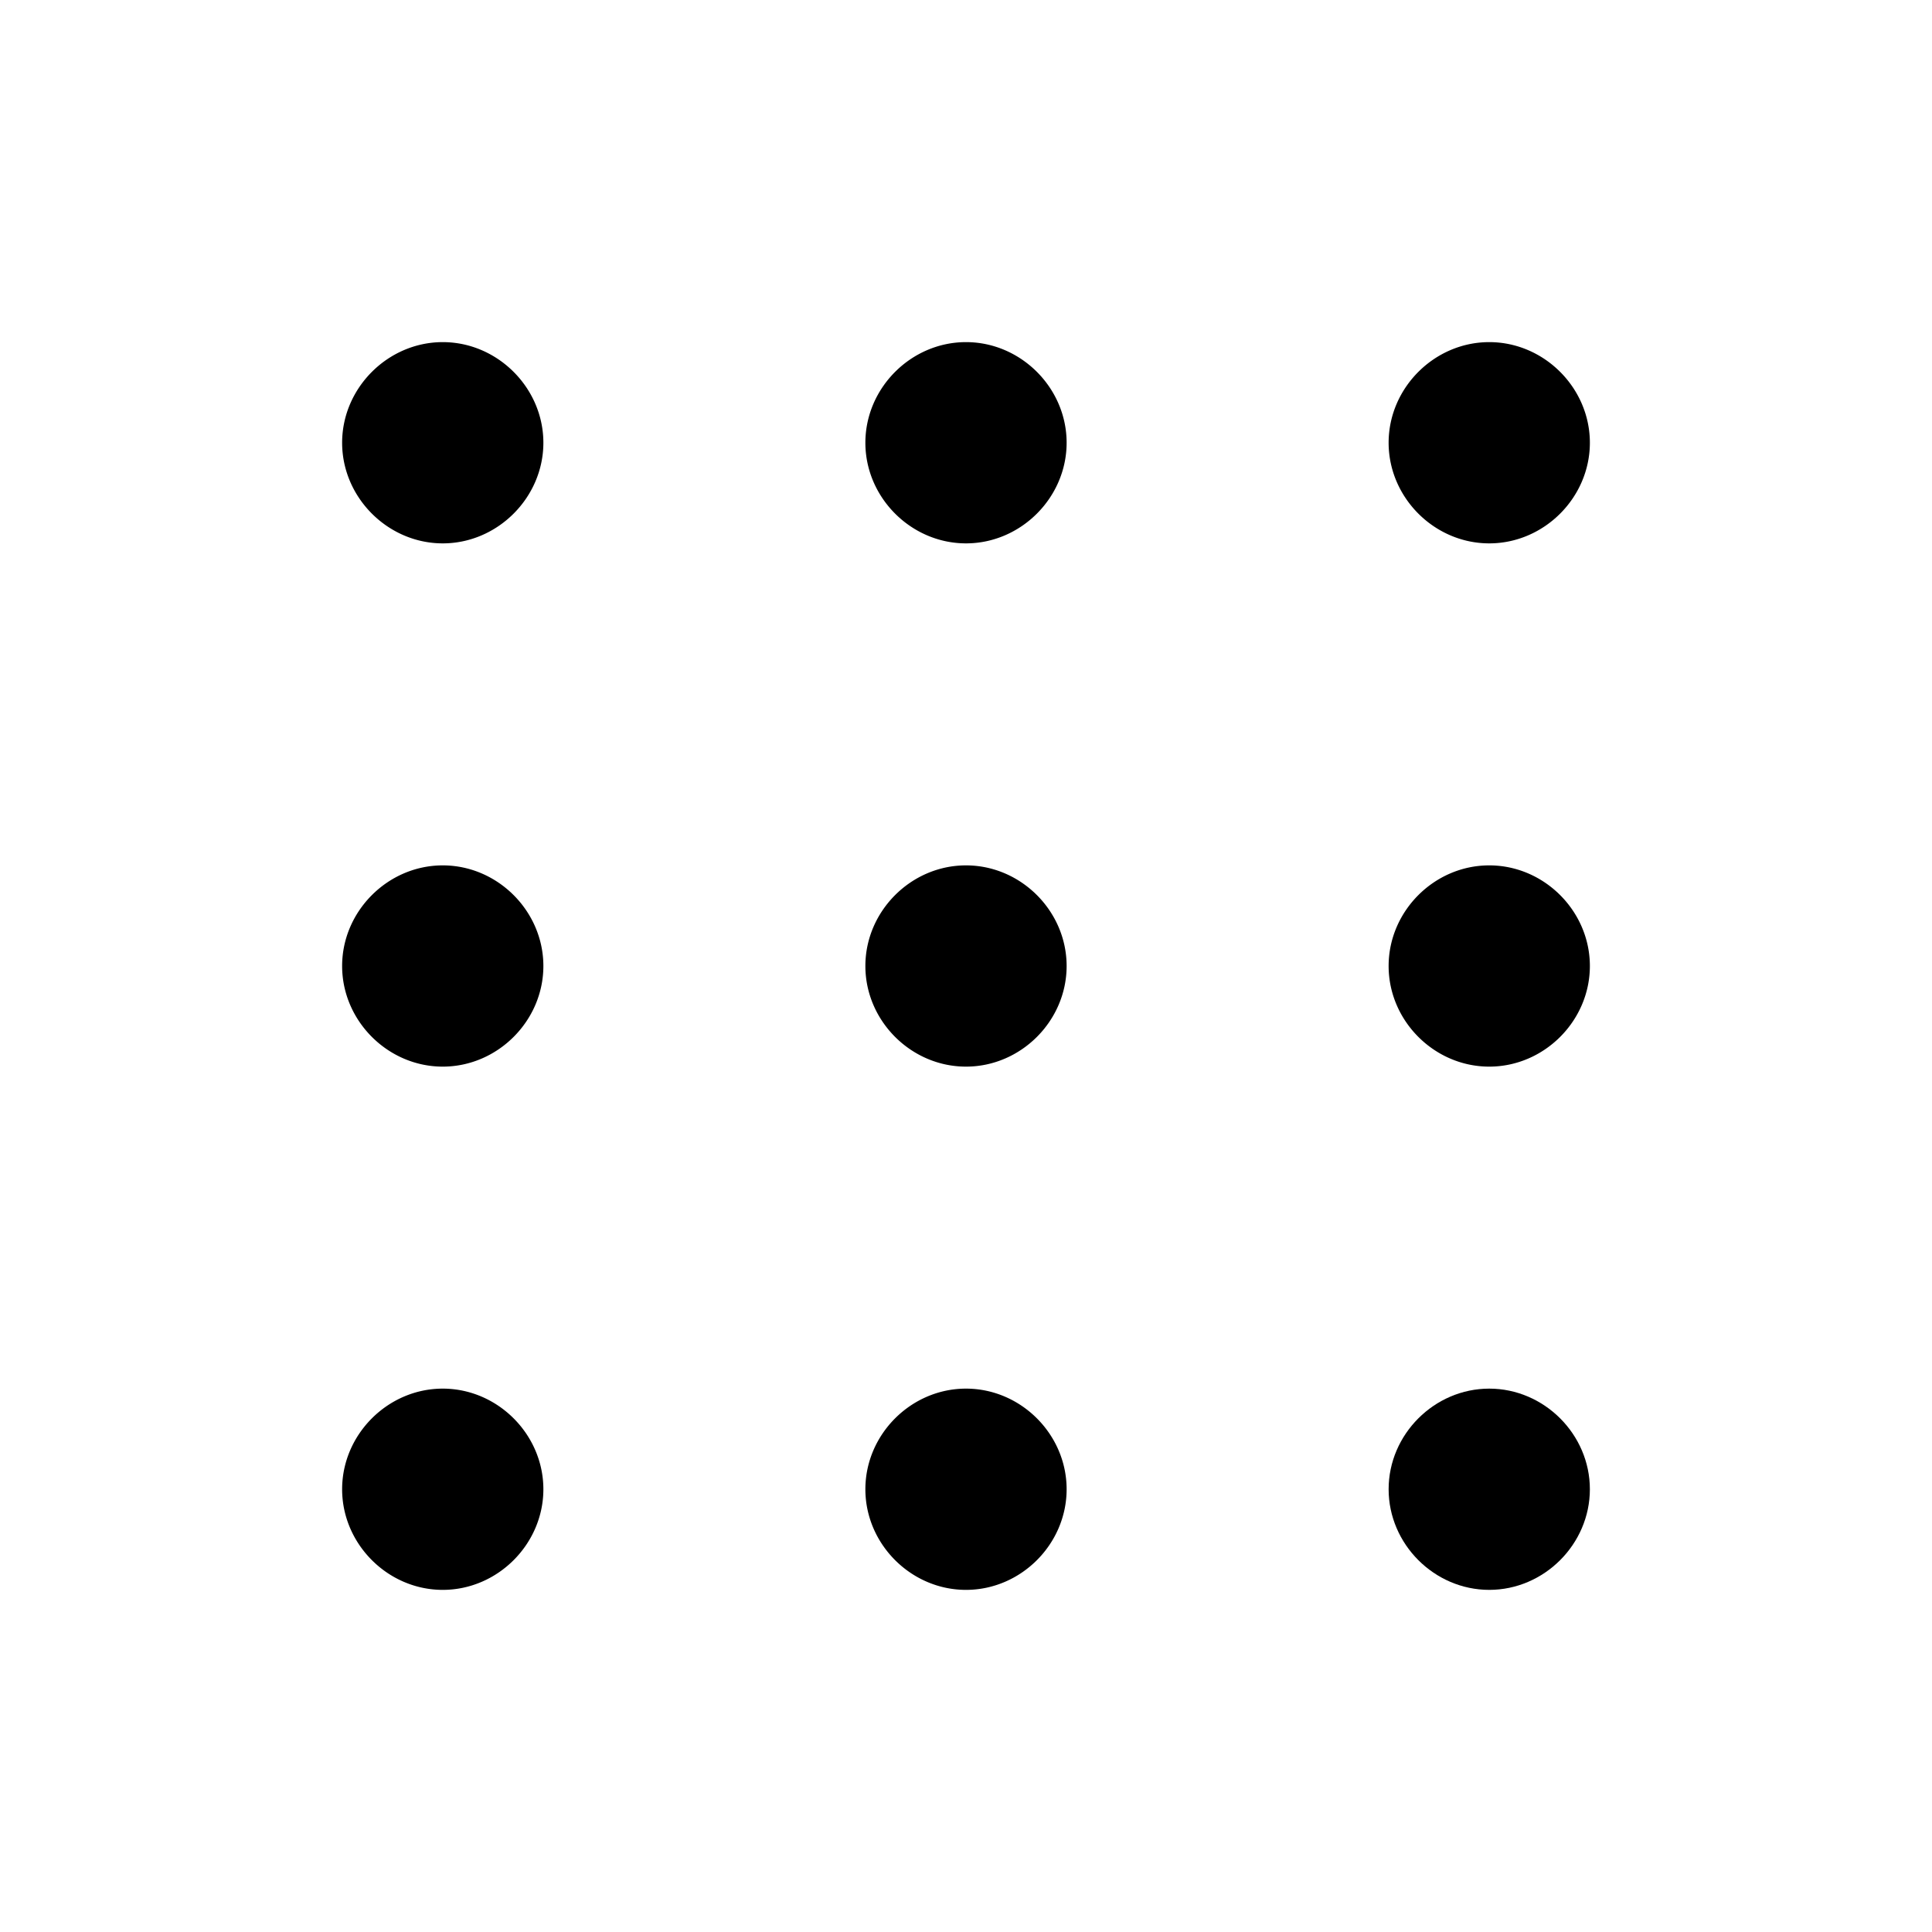 <svg xmlns="http://www.w3.org/2000/svg" width="24" height="24" fill="none" stroke-width="1.5" viewBox="0 0 24 24">
    <path d="M5.5 6a.5.5 0 1 0 0-1 .5.5 0 0 0 0 1" style="fill:currentColor;stroke-linecap:round;stroke-linejoin:round"/>
    <path d="M5.5 4.25c-.681 0-1.25.569-1.25 1.25s.569 1.25 1.25 1.25 1.25-.569 1.25-1.25-.569-1.25-1.25-1.25m0 1c.13 0 .25.12.25.25s-.12.25-.25.25-.25-.12-.25-.25.12-.25.25-.25M5.5 12.5a.5.5 0 1 0 0-1 .5.5 0 0 0 0 1" style="fill:currentColor;stroke-linecap:round;stroke-linejoin:round"/>
    <path d="M5.5 10.75c-.682 0-1.25.569-1.25 1.25s.568 1.25 1.25 1.25 1.25-.569 1.25-1.25-.568-1.25-1.25-1.25m0 1c.13 0 .25.12.25.25s-.12.25-.25.25-.25-.12-.25-.25.12-.25.25-.25M5.5 19a.5.5 0 1 0 0-1 .5.5 0 0 0 0 1" style="fill:currentColor;stroke-linecap:round;stroke-linejoin:round"/>
    <path d="M5.5 17.25c-.682 0-1.25.569-1.25 1.25s.568 1.25 1.25 1.25 1.25-.569 1.25-1.25-.568-1.25-1.25-1.25m0 1c.13 0 .25.12.25.25s-.12.25-.25.25-.25-.12-.25-.25.12-.25.25-.25M12 6a.5.5 0 1 0 0-1 .5.5 0 0 0 0 1" style="fill:currentColor;stroke-linecap:round;stroke-linejoin:round"/>
    <path d="M12 4.25c-.681 0-1.25.568-1.25 1.25s.569 1.25 1.25 1.25 1.25-.568 1.25-1.25-.569-1.25-1.25-1.25m0 1c.13 0 .25.12.25.25s-.12.25-.25.25-.25-.12-.25-.25.12-.25.25-.25M12 12.5a.5.5 0 1 0 0-1 .5.5 0 0 0 0 1" style="fill:currentColor;stroke-linecap:round;stroke-linejoin:round"/>
    <path d="M12 10.75c-.682 0-1.25.568-1.25 1.25s.568 1.25 1.25 1.25 1.25-.568 1.25-1.25-.568-1.25-1.25-1.25m0 1c.13 0 .25.12.25.25s-.12.25-.25.25-.25-.12-.25-.25.12-.25.25-.25M12 19a.5.5 0 1 0 0-1 .5.5 0 0 0 0 1" style="fill:currentColor;stroke-linecap:round;stroke-linejoin:round"/>
    <path d="M12 17.25c-.682 0-1.25.568-1.25 1.25s.568 1.25 1.25 1.25 1.25-.568 1.25-1.25-.568-1.25-1.25-1.25m0 1c.13 0 .25.12.25.25s-.12.25-.25.25-.25-.12-.25-.25.12-.25.25-.25M18.5 6a.5.5 0 1 0 0-1 .5.5 0 0 0 0 1" style="fill:currentColor;stroke-linecap:round;stroke-linejoin:round"/>
    <path d="M18.5 4.25c-.681 0-1.25.568-1.25 1.25s.569 1.25 1.25 1.25 1.25-.568 1.25-1.25-.569-1.25-1.25-1.25m0 1c.13 0 .25.12.25.25s-.12.25-.25.25-.25-.12-.25-.25.12-.25.25-.25M18.5 12.5a.5.5 0 1 0 0-1 .5.5 0 0 0 0 1" style="fill:currentColor;stroke-linecap:round;stroke-linejoin:round"/>
    <path d="M18.5 10.75c-.682 0-1.25.568-1.25 1.25s.568 1.25 1.25 1.25 1.25-.568 1.25-1.25-.568-1.25-1.25-1.25m0 1c.13 0 .25.12.25.25s-.12.25-.25.25-.25-.12-.25-.25.12-.25.25-.25M18.5 19a.5.5 0 1 0 0-1 .5.5 0 0 0 0 1" style="fill:currentColor;stroke-linecap:round;stroke-linejoin:round"/>
    <path d="M18.5 17.25c-.682 0-1.25.568-1.25 1.25s.568 1.25 1.25 1.25 1.25-.568 1.25-1.25-.568-1.25-1.25-1.25m0 1c.13 0 .25.12.25.25s-.12.25-.25.25-.25-.12-.25-.25.12-.25.25-.25" style="fill:currentColor;stroke-linecap:round;stroke-linejoin:round"/>
</svg>
